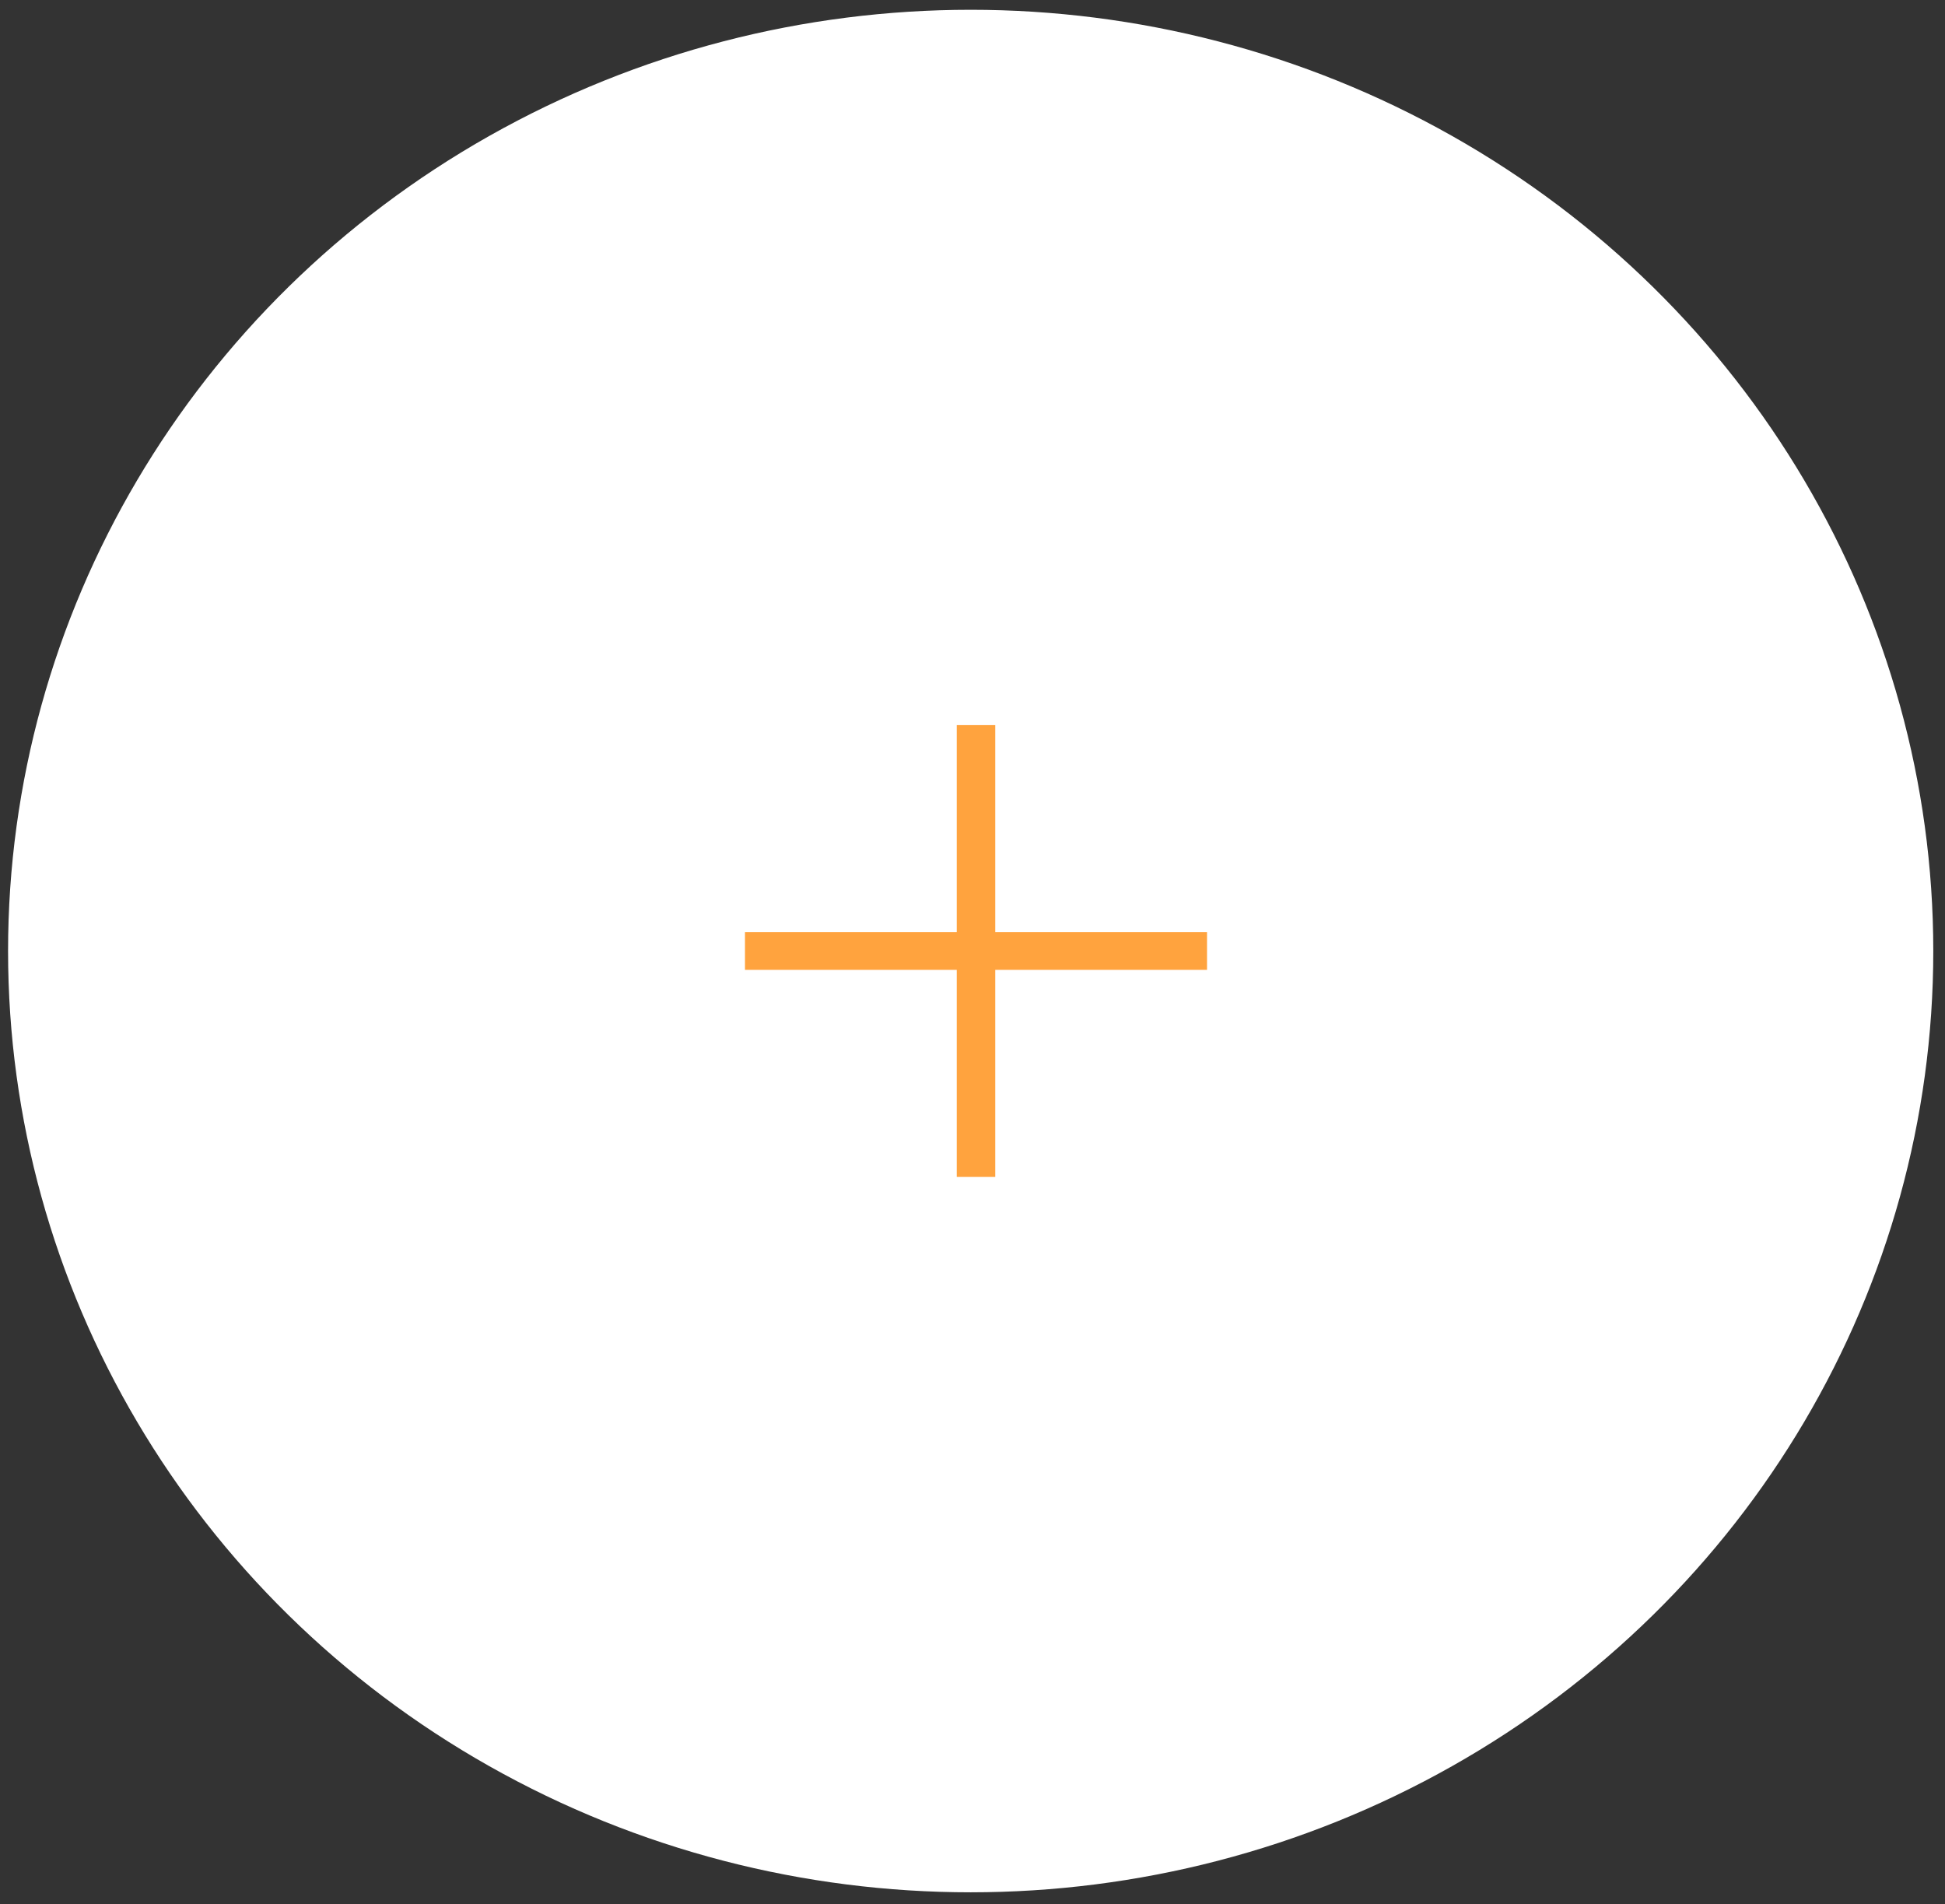 <svg width="142" height="139" viewBox="0 0 142 139" fill="none" xmlns="http://www.w3.org/2000/svg">
<rect x="0" y="0" width="142" height="139" fill="#333333" stroke="none"/>
<g id="Group 17">
<ellipse id="Ellipse 1" cx="70.867" cy="69.425" rx="70.278" ry="68.711" fill="white"/>
<g id="Group 16">
<rect id="Rectangle 8" x="54.389" y="68.05" width="33.733" height="2.749" fill="#FFA33E"/>
<rect id="Rectangle 9" x="69.85" y="85.914" width="32.981" height="2.811" transform="rotate(-90 69.85 85.914)" fill="#FFA33E"/>
</g>
</g>
</svg>
